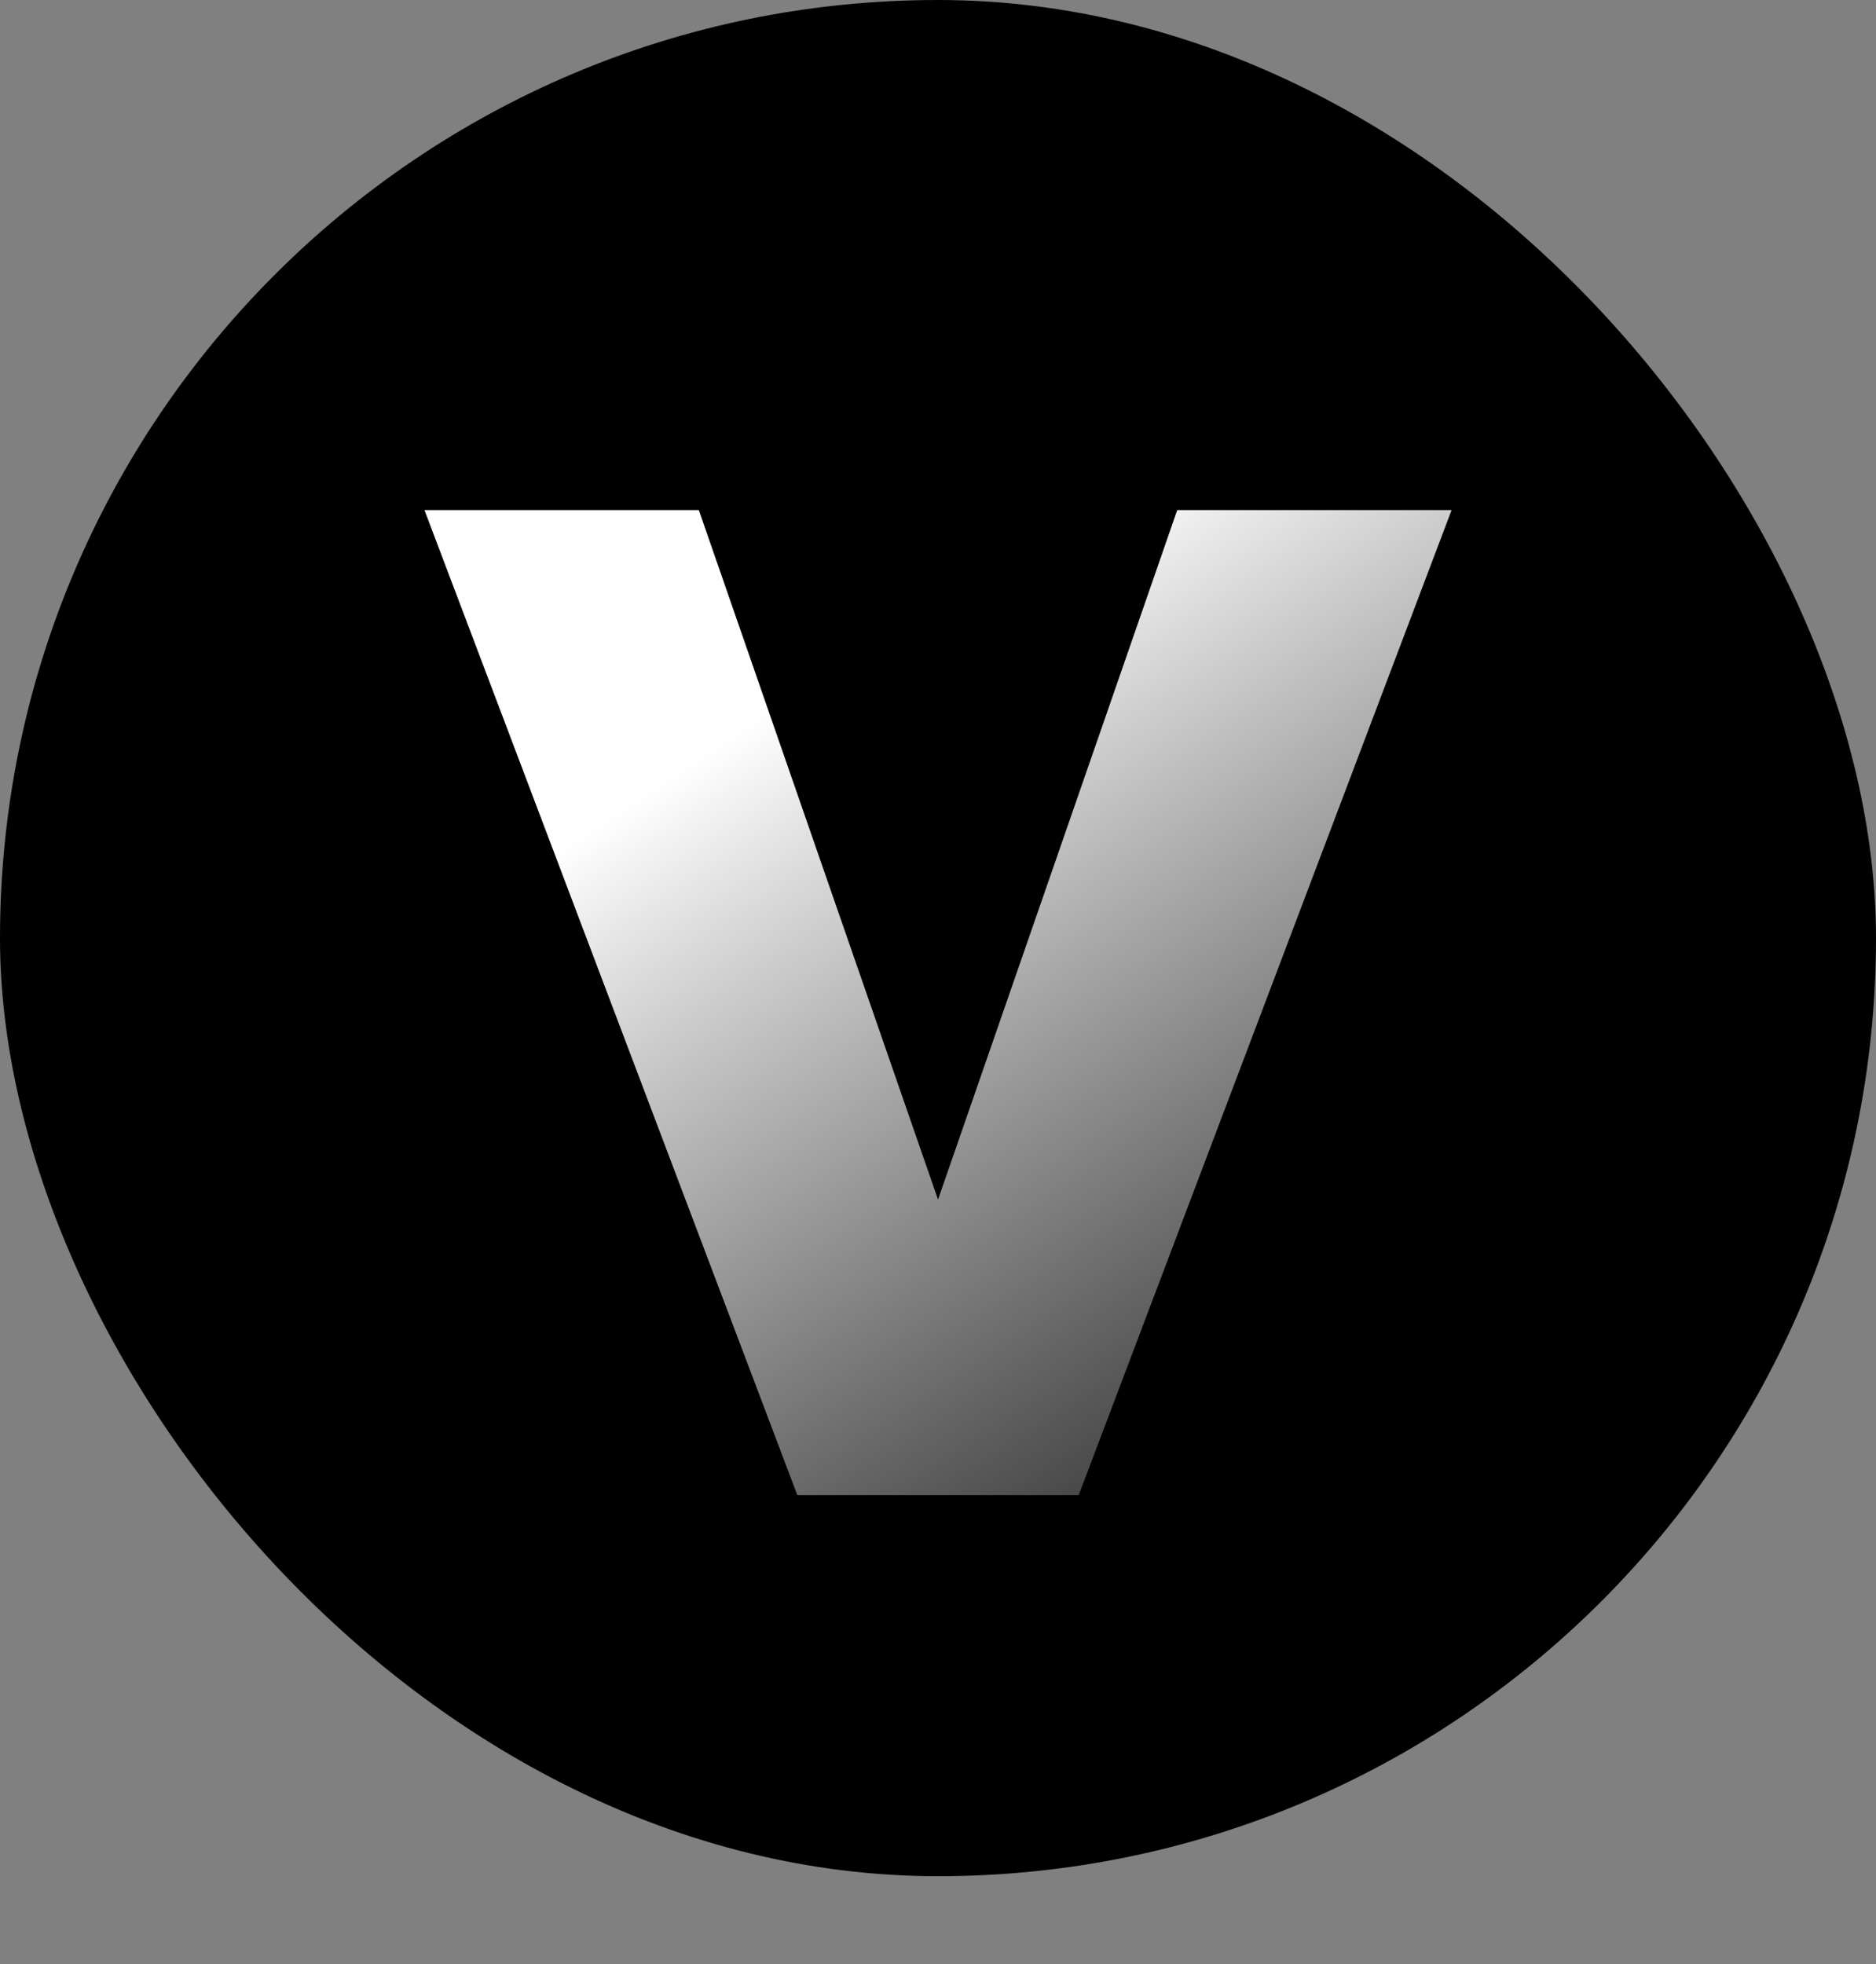 <svg width="64" height="67" viewBox="0 0 64 67" fill="none" xmlns="http://www.w3.org/2000/svg">
<rect x="0" y="0" width="64" height="67" fill="#808080" stroke="none"/>
<rect width="64" height="64" rx="32" fill="black"/>
<path d="M32.001 40.92L40.161 17.4H49.521L36.801 51H27.201L14.481 17.4H23.841L32.001 40.92Z" fill="url(#paint0_linear_80_177)"/>
<defs>
<linearGradient id="paint0_linear_80_177" x1="12" y1="7" x2="47" y2="60" gradientUnits="userSpaceOnUse">
<stop offset="0.35" stop-color="white"/>
<stop offset="1" stop-color="#D9D9D9" stop-opacity="0"/>
</linearGradient>
</defs>
</svg>
